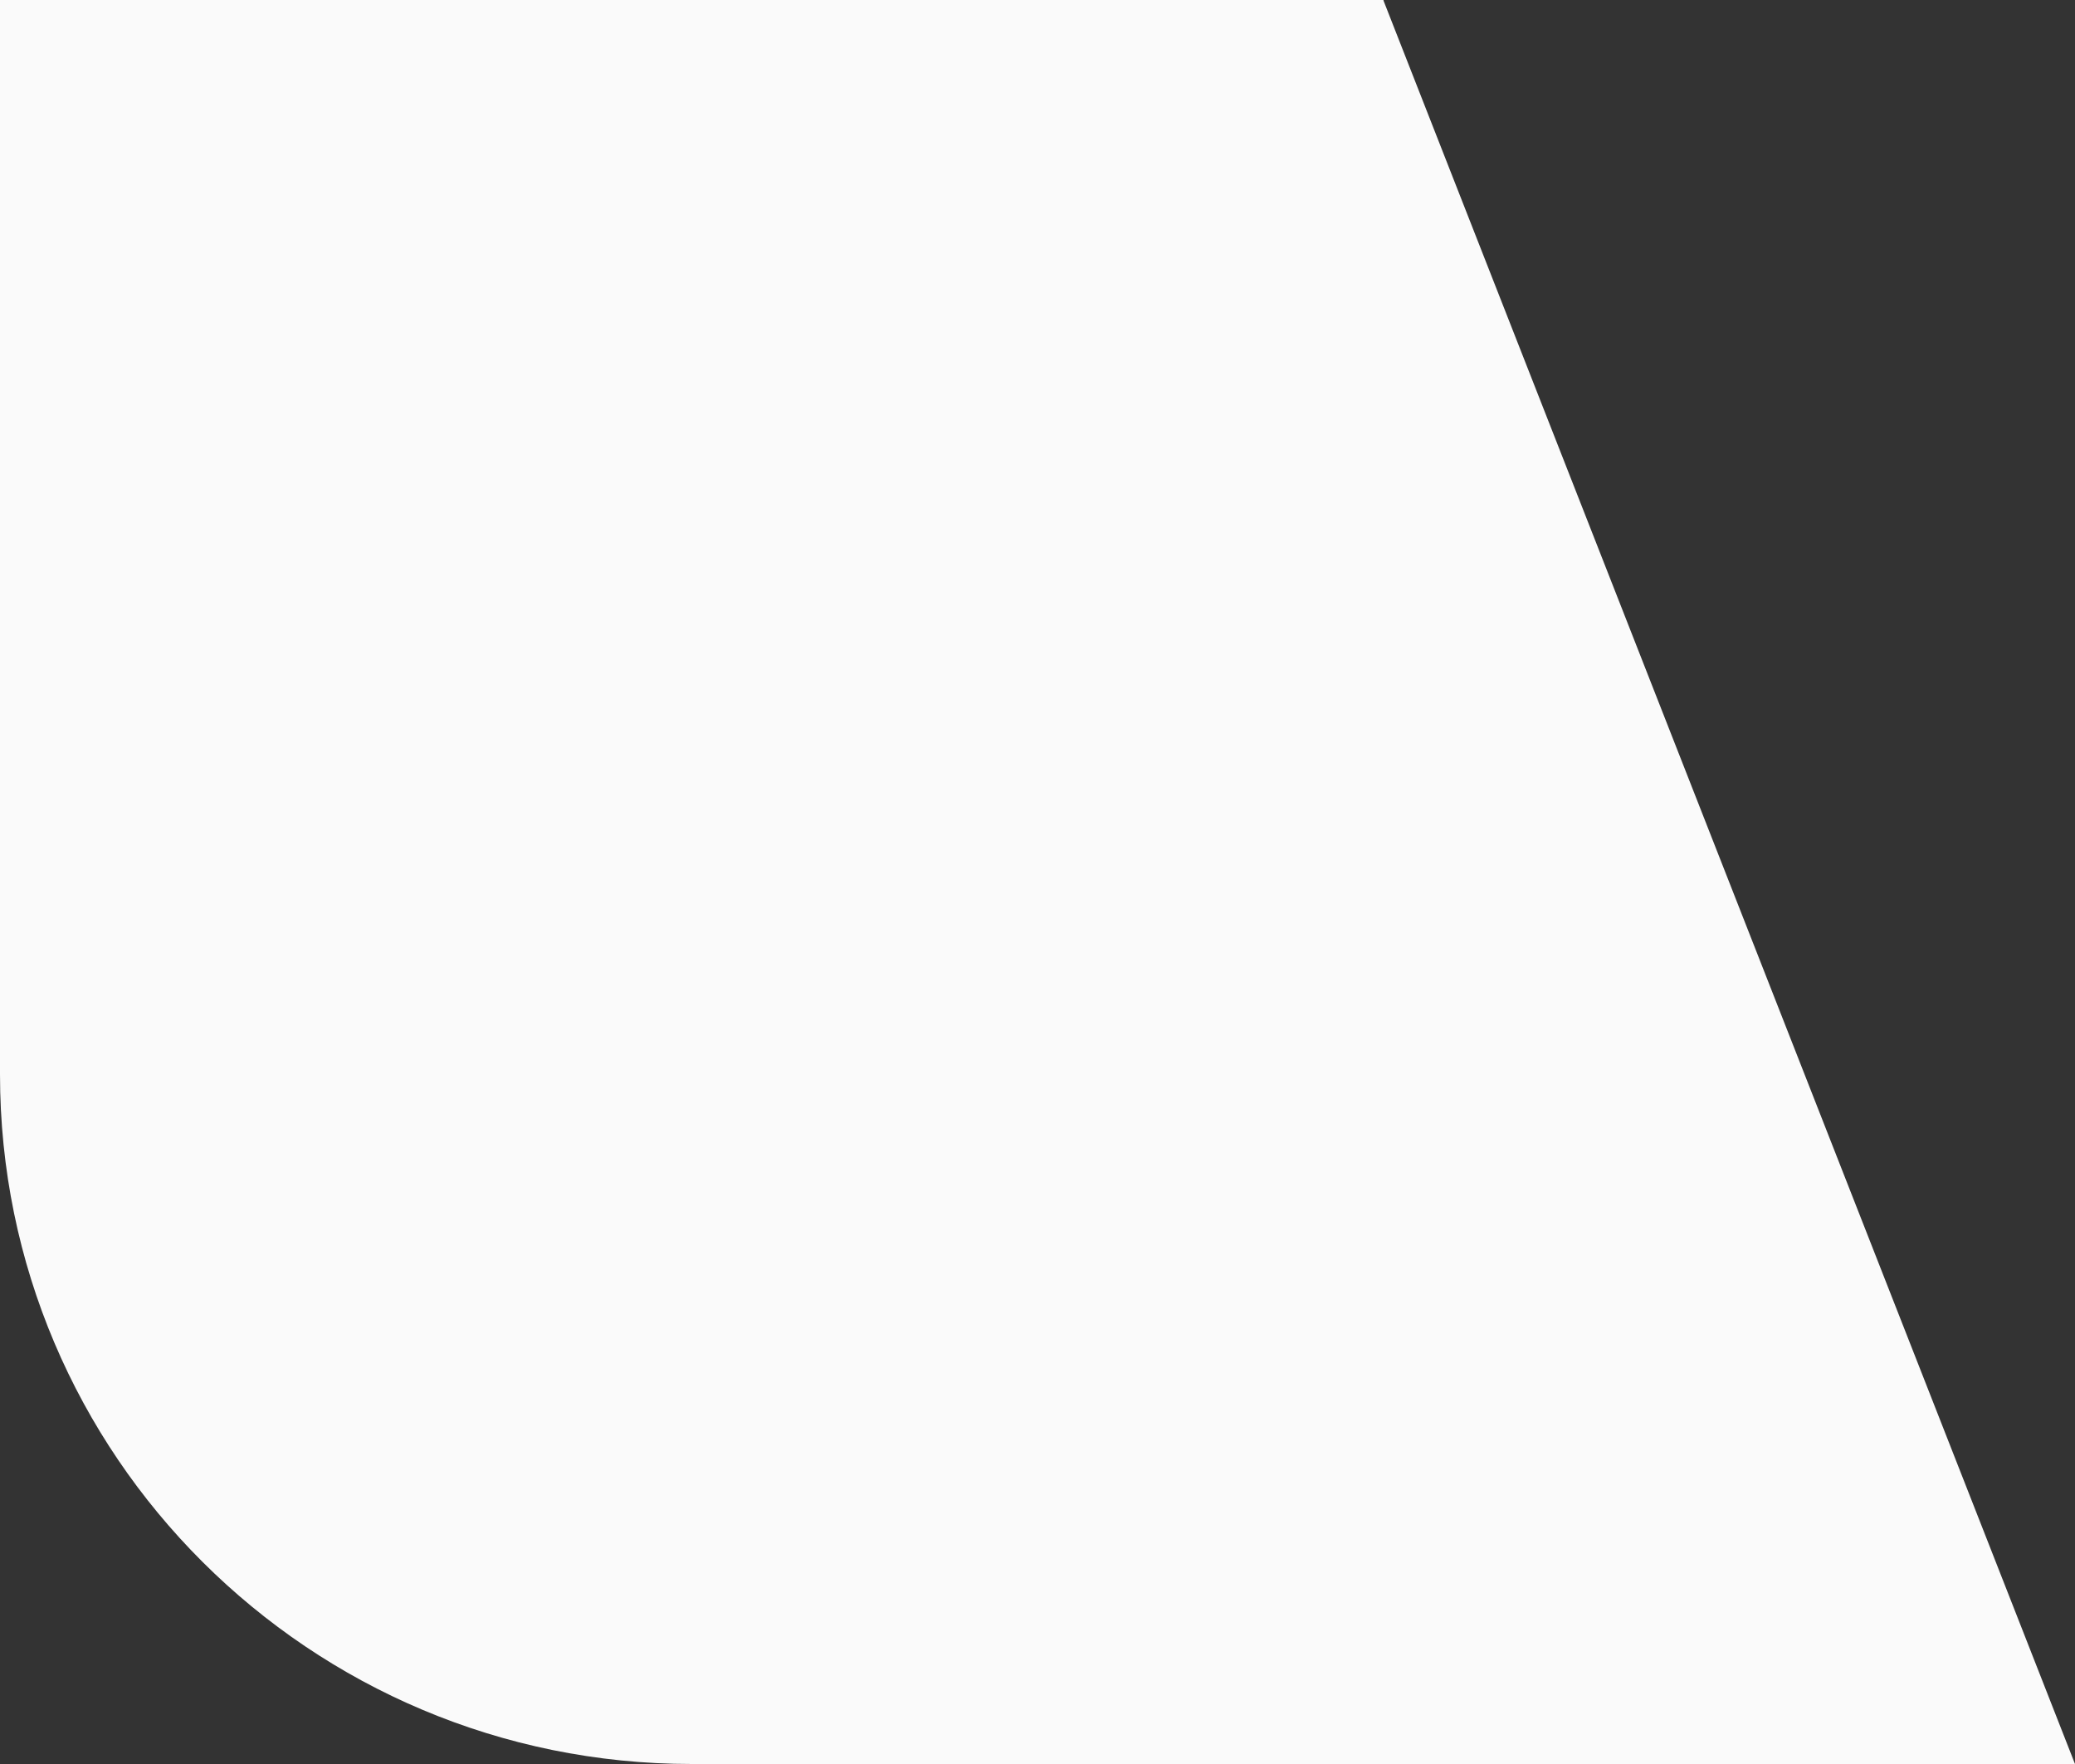 <svg width="40" height="34" viewBox="0 0 40 34" fill="none" xmlns="http://www.w3.org/2000/svg">
<rect x="0" y="0" width="40" height="34" fill="#333333" stroke="none"/>
<path d="M40 34L26.669 0.009L26.672 0H0V20.705C0 28.048 5.97 34 13.334 34C13.336 34 13.337 34 13.338 34H40V34Z" fill="#FAFAFA"/>
</svg>
